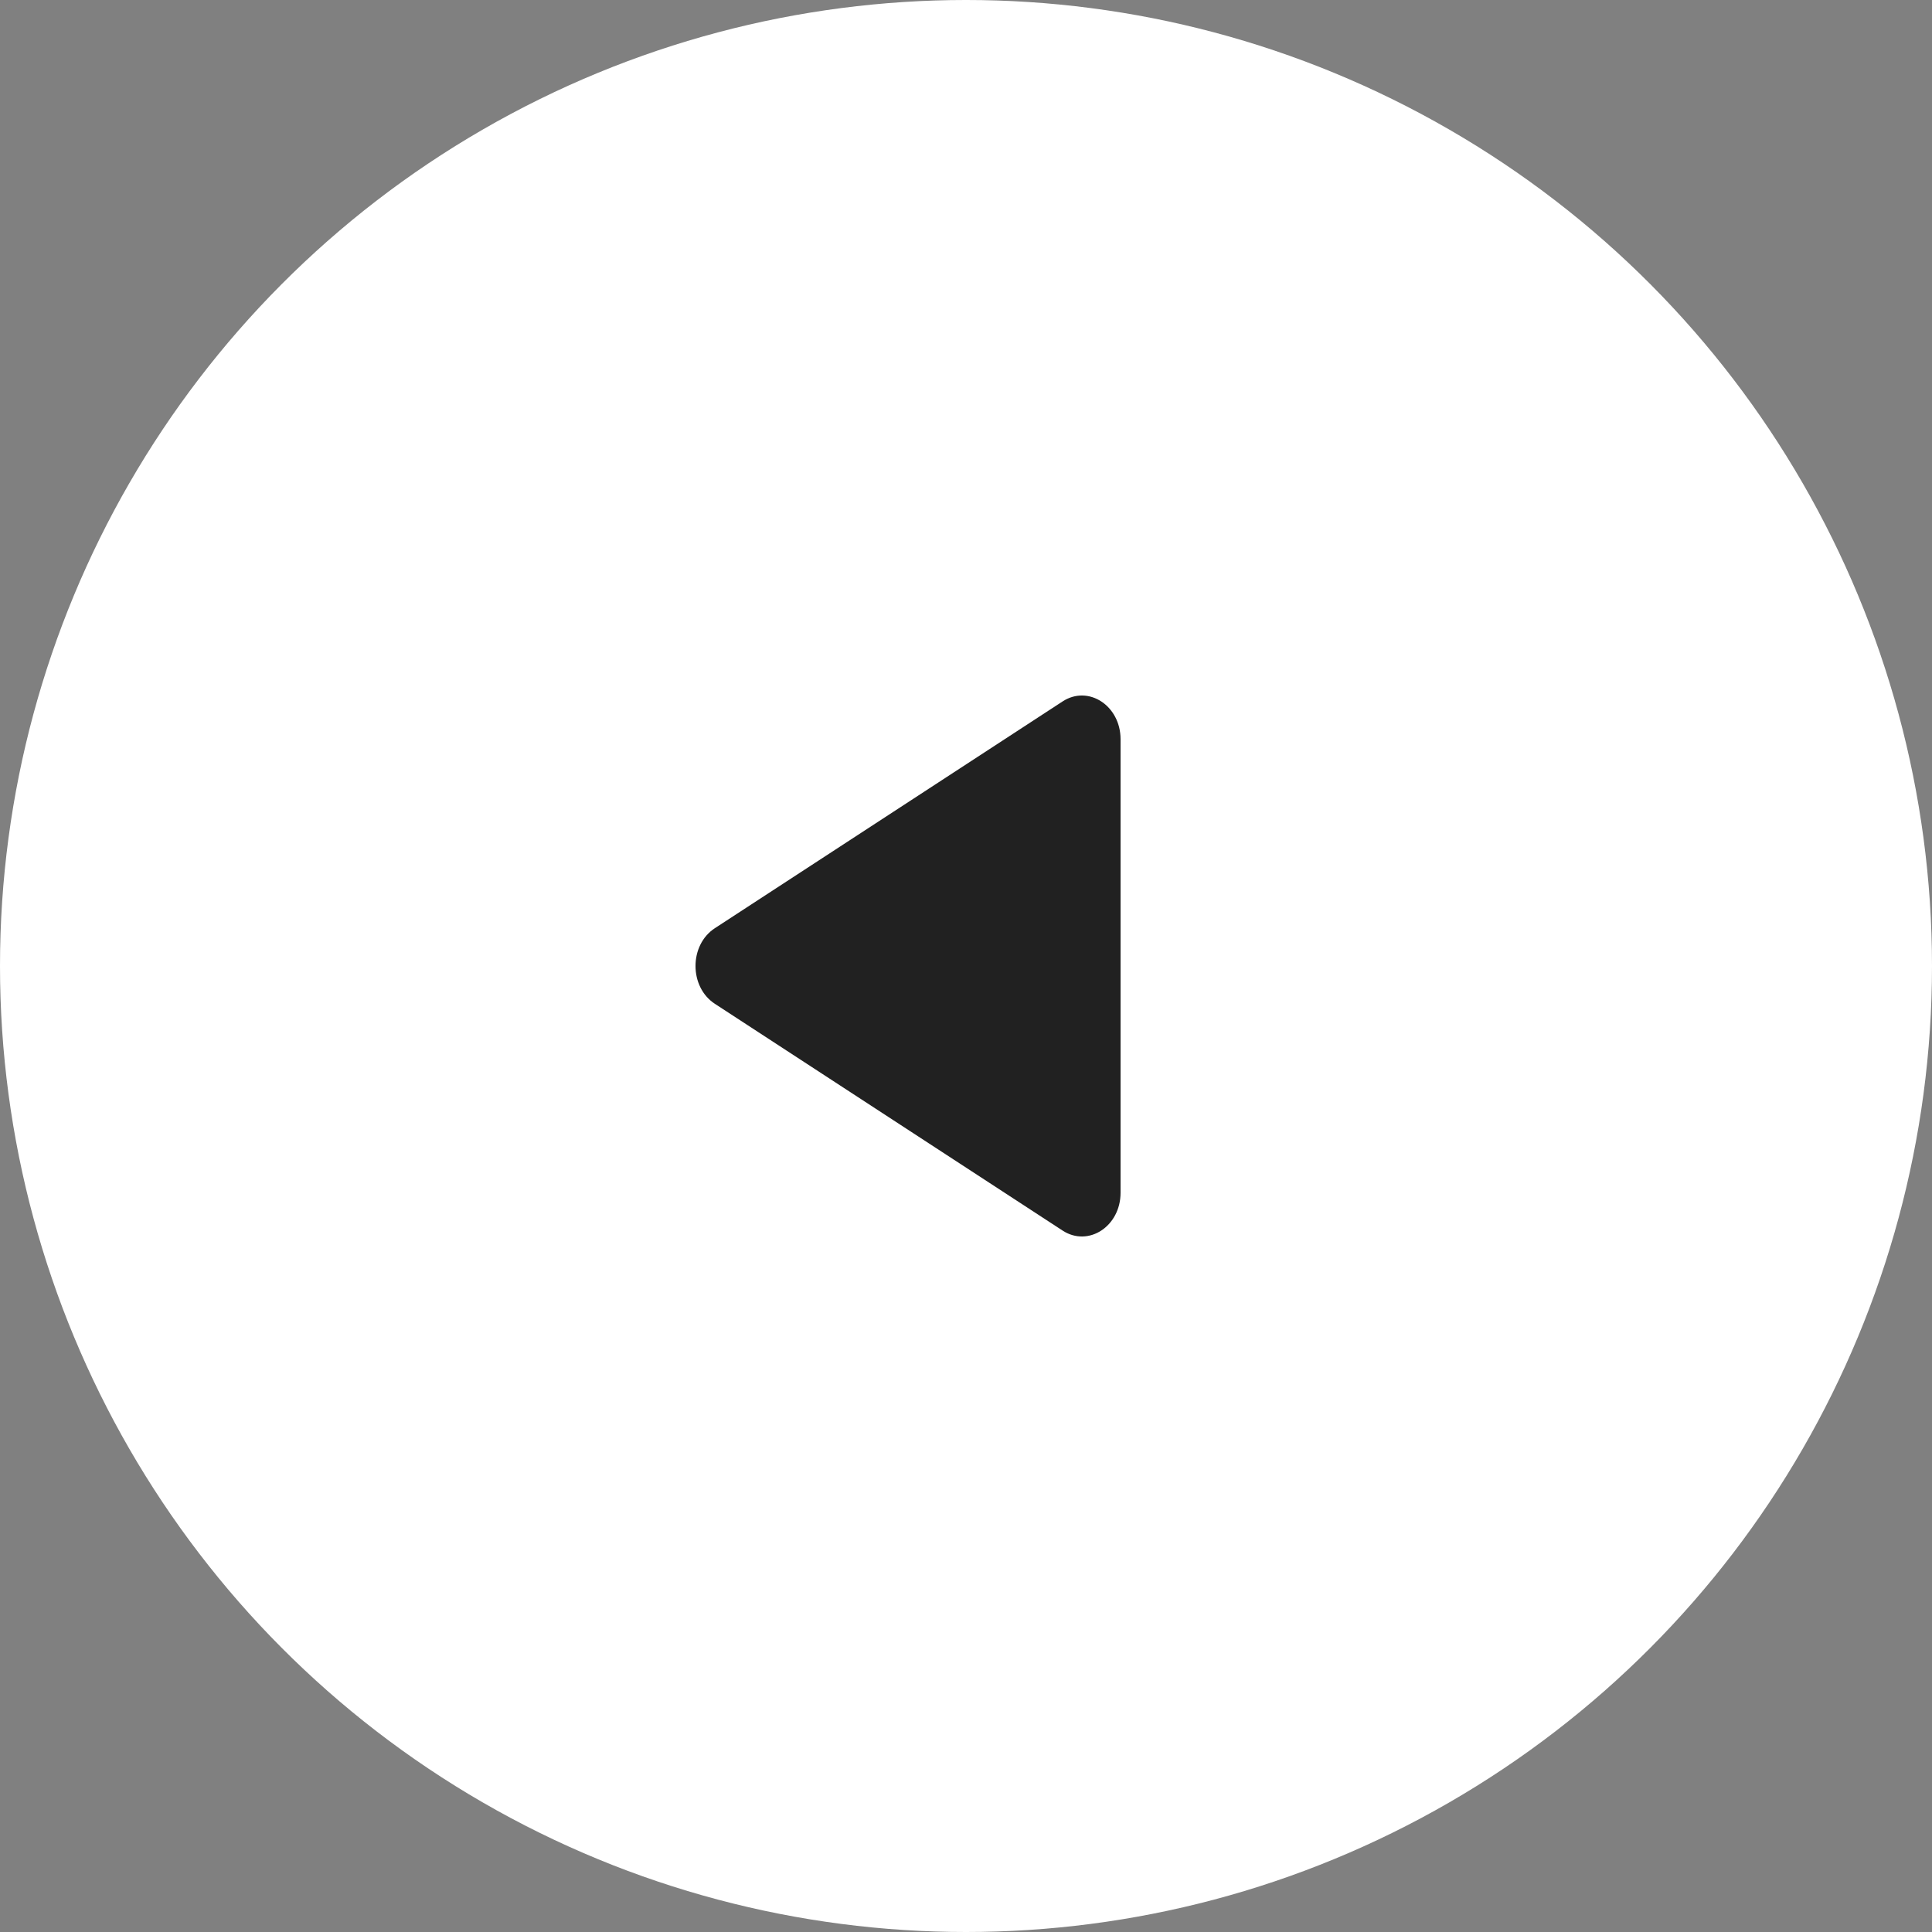 <svg width="50" height="50" viewBox="0 0 50 50" fill="none" xmlns="http://www.w3.org/2000/svg">
<rect x="0" y="0" width="50" height="50" fill="#808080" stroke="none"/>
<circle cx="25" cy="25" r="25" fill="white"/>
<path d="M18.5 24.022C17.833 24.457 17.833 25.543 18.5 25.978L27.5 31.847C28.167 32.282 29 31.738 29 30.869V19.131C29 18.262 28.167 17.718 27.5 18.153L18.5 24.022Z" fill="#212121"/>
</svg>
